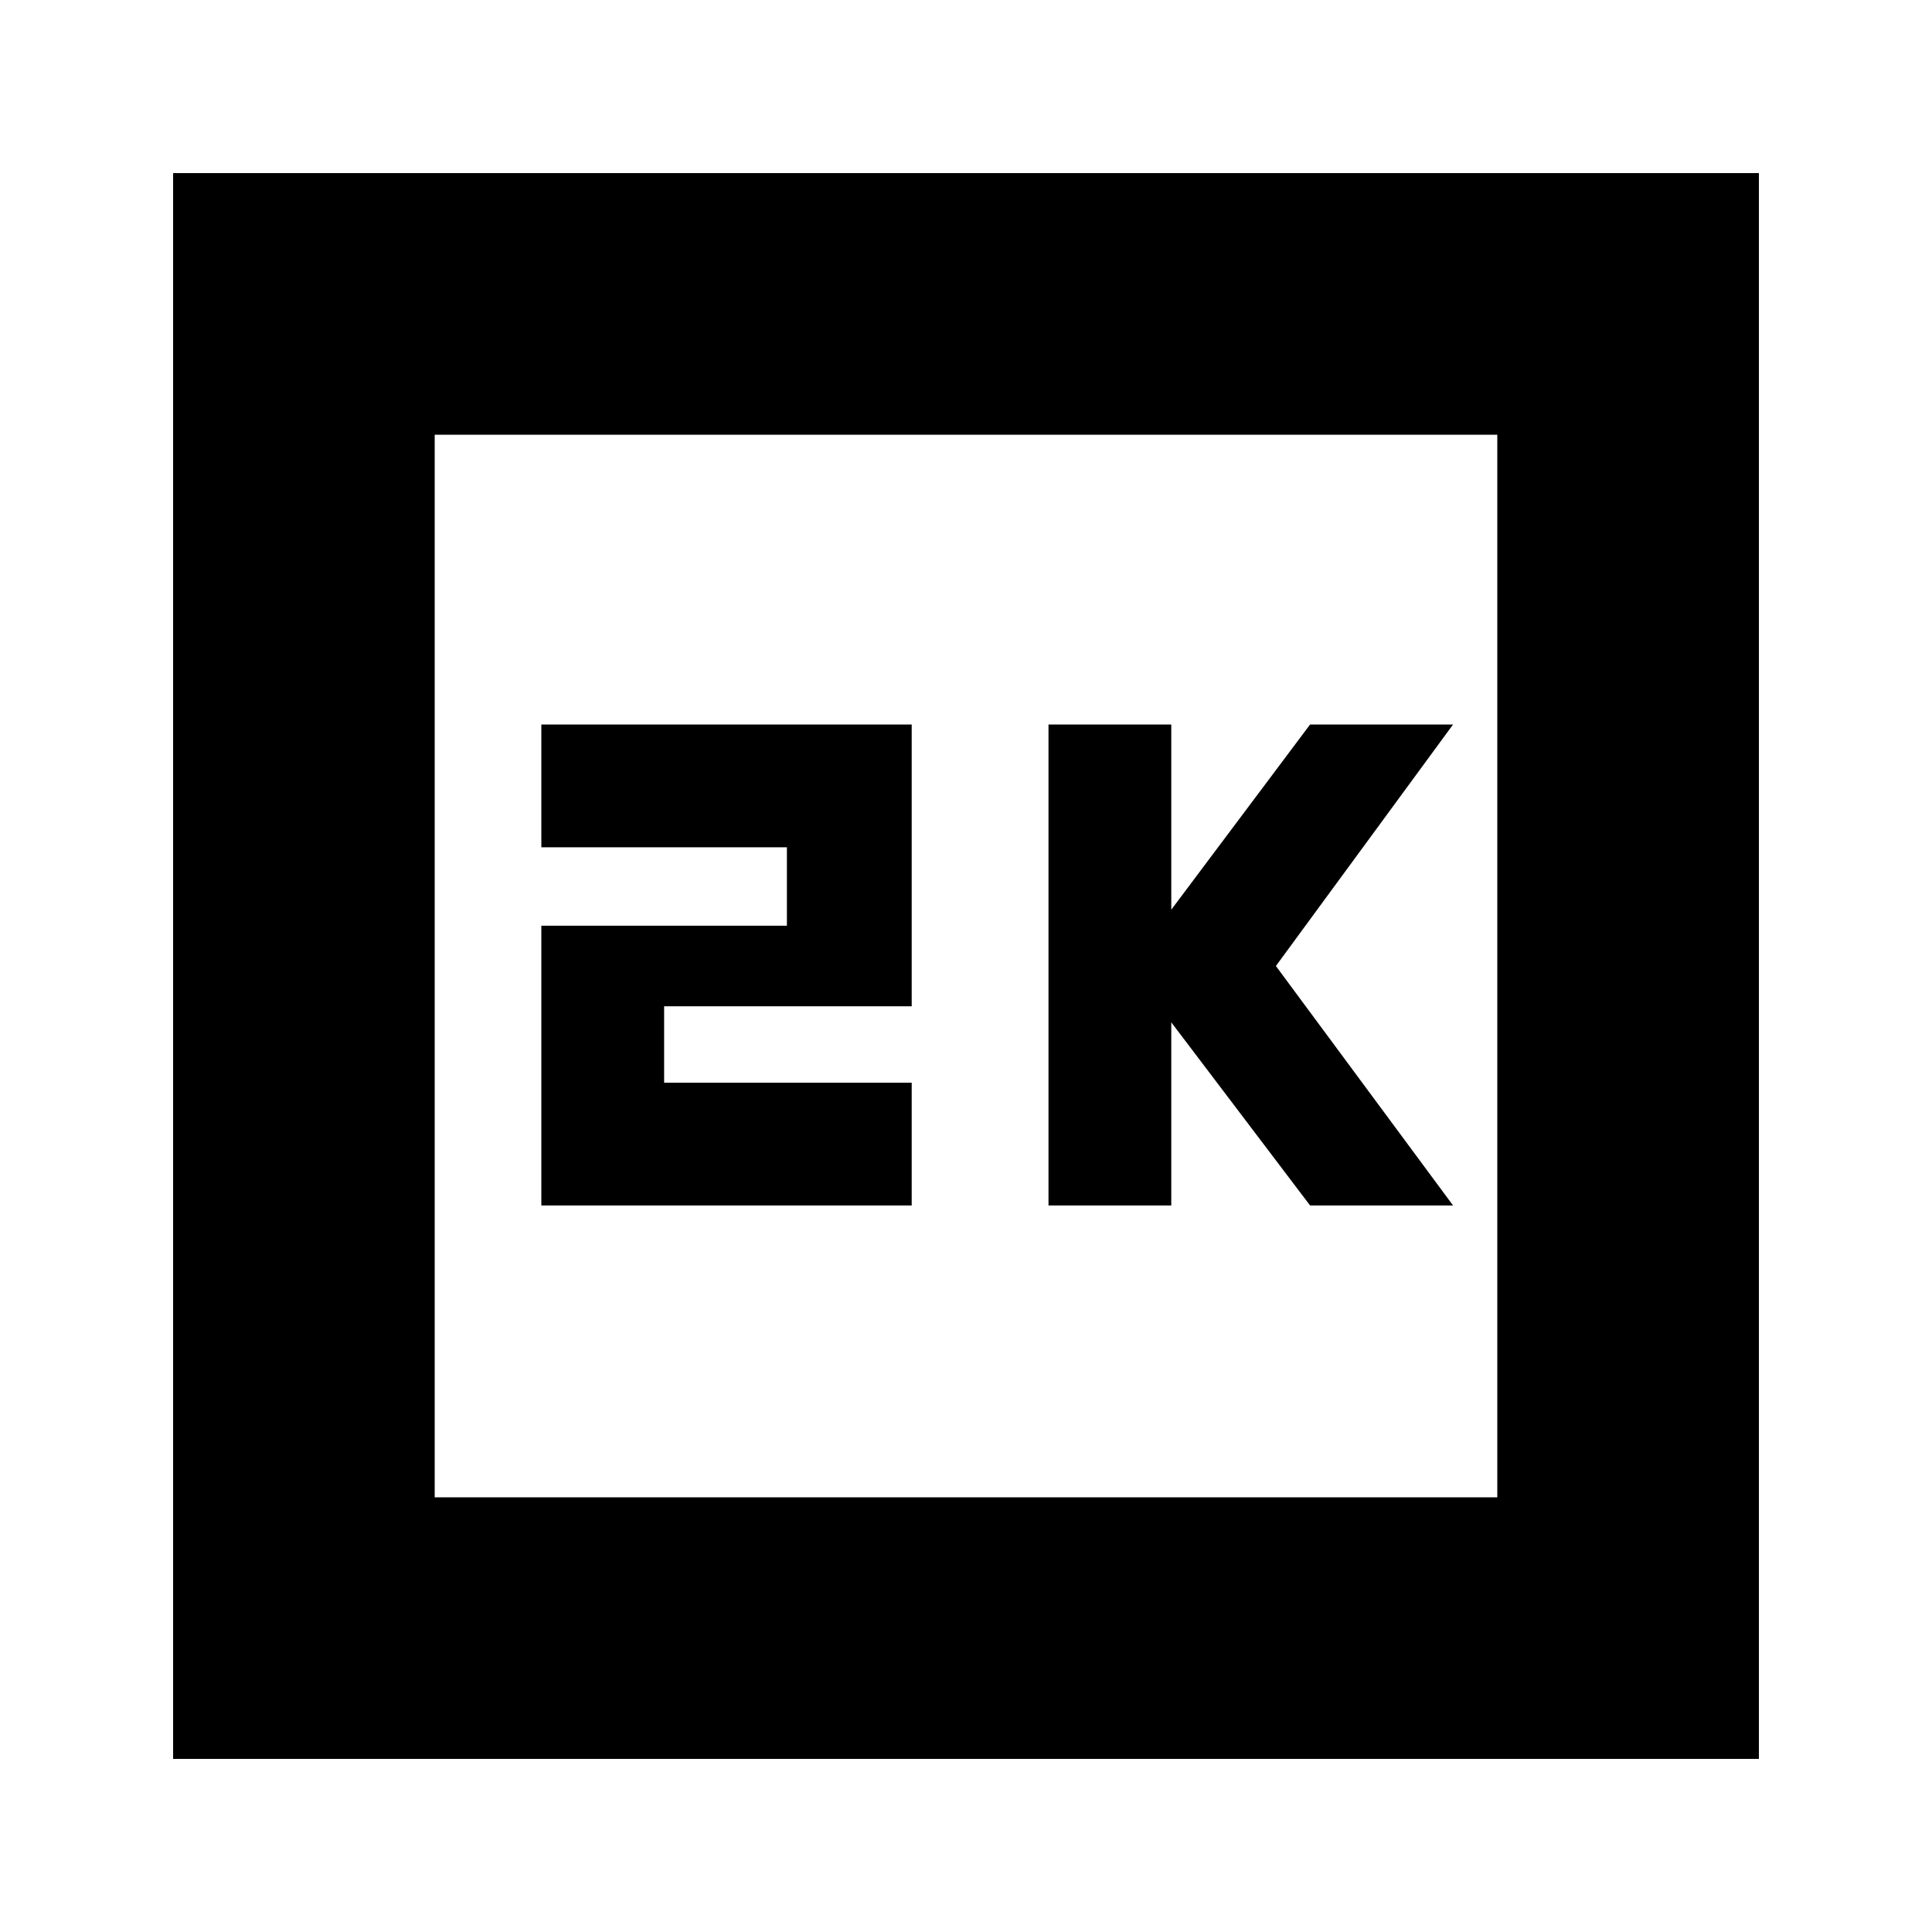 <svg xmlns="http://www.w3.org/2000/svg" height="20" width="20"><path d="M10.854 12.479h1.271v-1.896l1.437 1.896h1.48L13.208 10l1.834-2.5h-1.48l-1.437 1.917V7.5h-1.271Zm-5.25 0h3.834v-1.271H6.875v-.791h2.563V7.5H5.604v1.271h2.542v.812H5.604Zm-3.812 5.729V1.792h16.416v16.416ZM4.5 15.5h11v-11h-11Zm0 0v-11 11Z"/></svg>